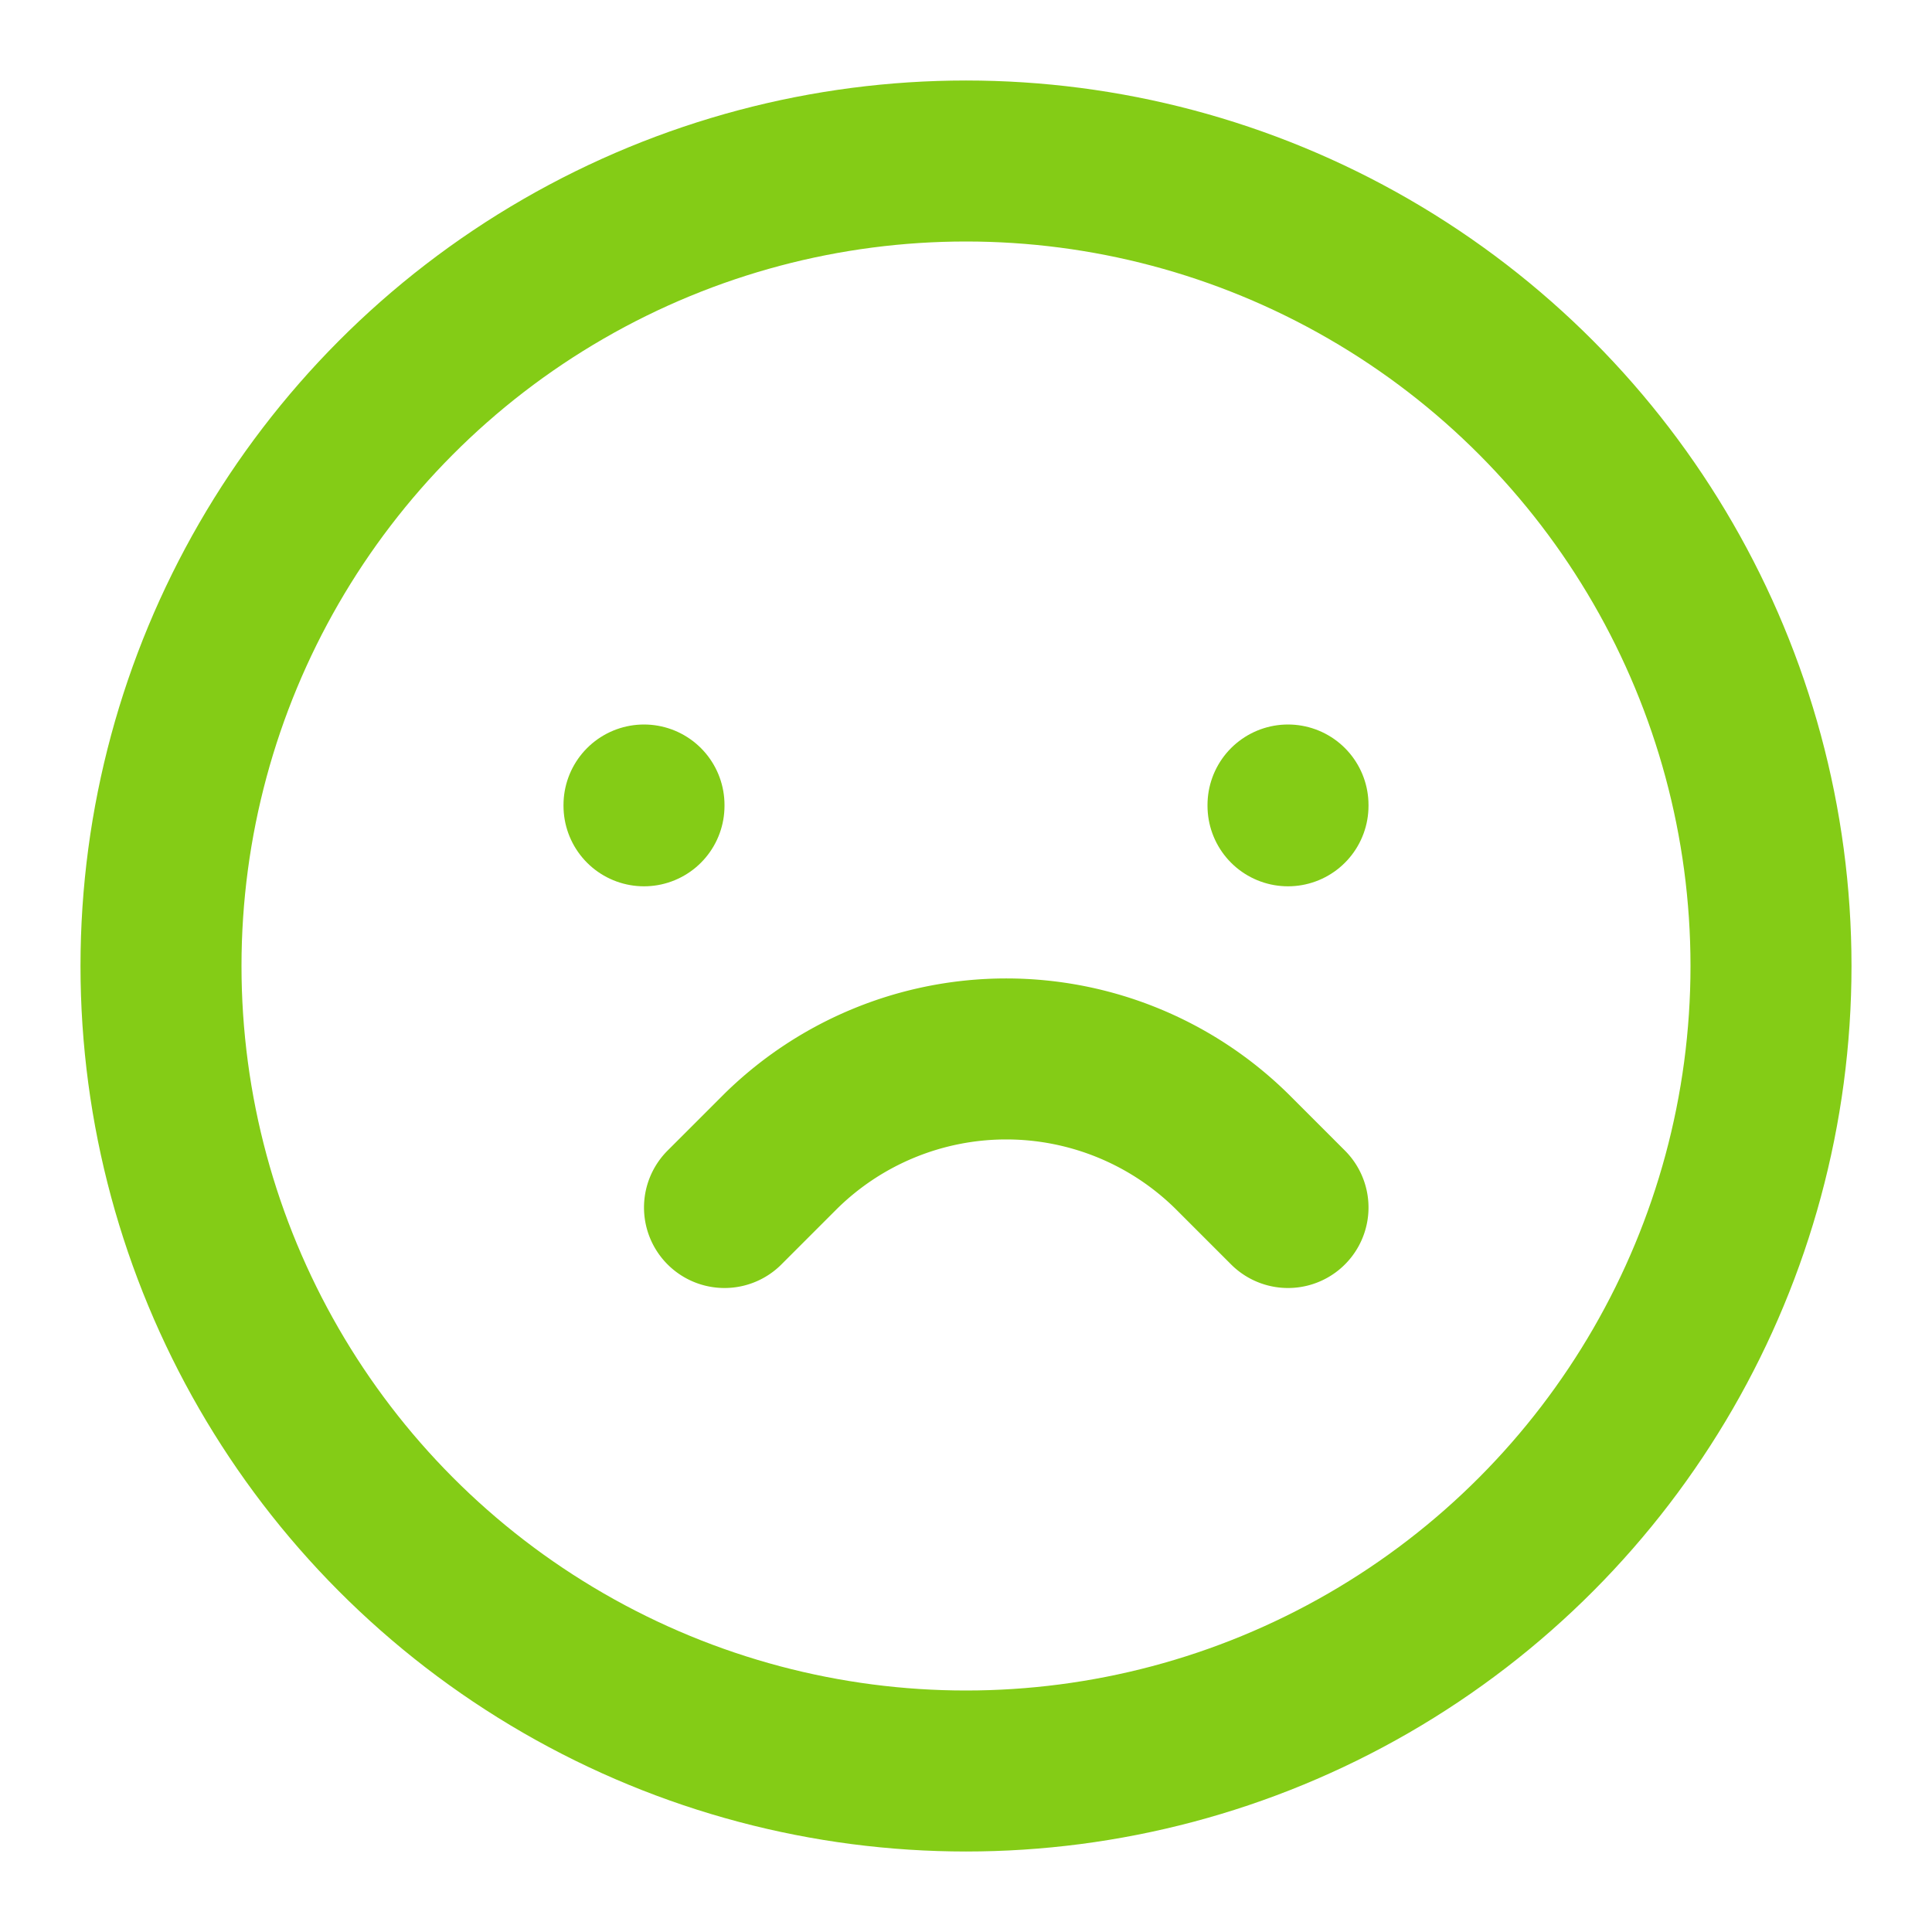 <svg xmlns="http://www.w3.org/2000/svg" viewBox="0 0 24 24" fill="none" stroke="#84cc16" stroke-width="2" stroke-linecap="round" stroke-linejoin="round">
  <circle cx="12" cy="12" r="10" />
  <line x1="8" y1="10" x2="8" y2="10.01" />
  <line x1="16" y1="10" x2="16" y2="10.01" />
  <path d="M9 15l.7-.7a3.995 3.995 0 0 1 5.6 0l.7.7" />
</svg>
